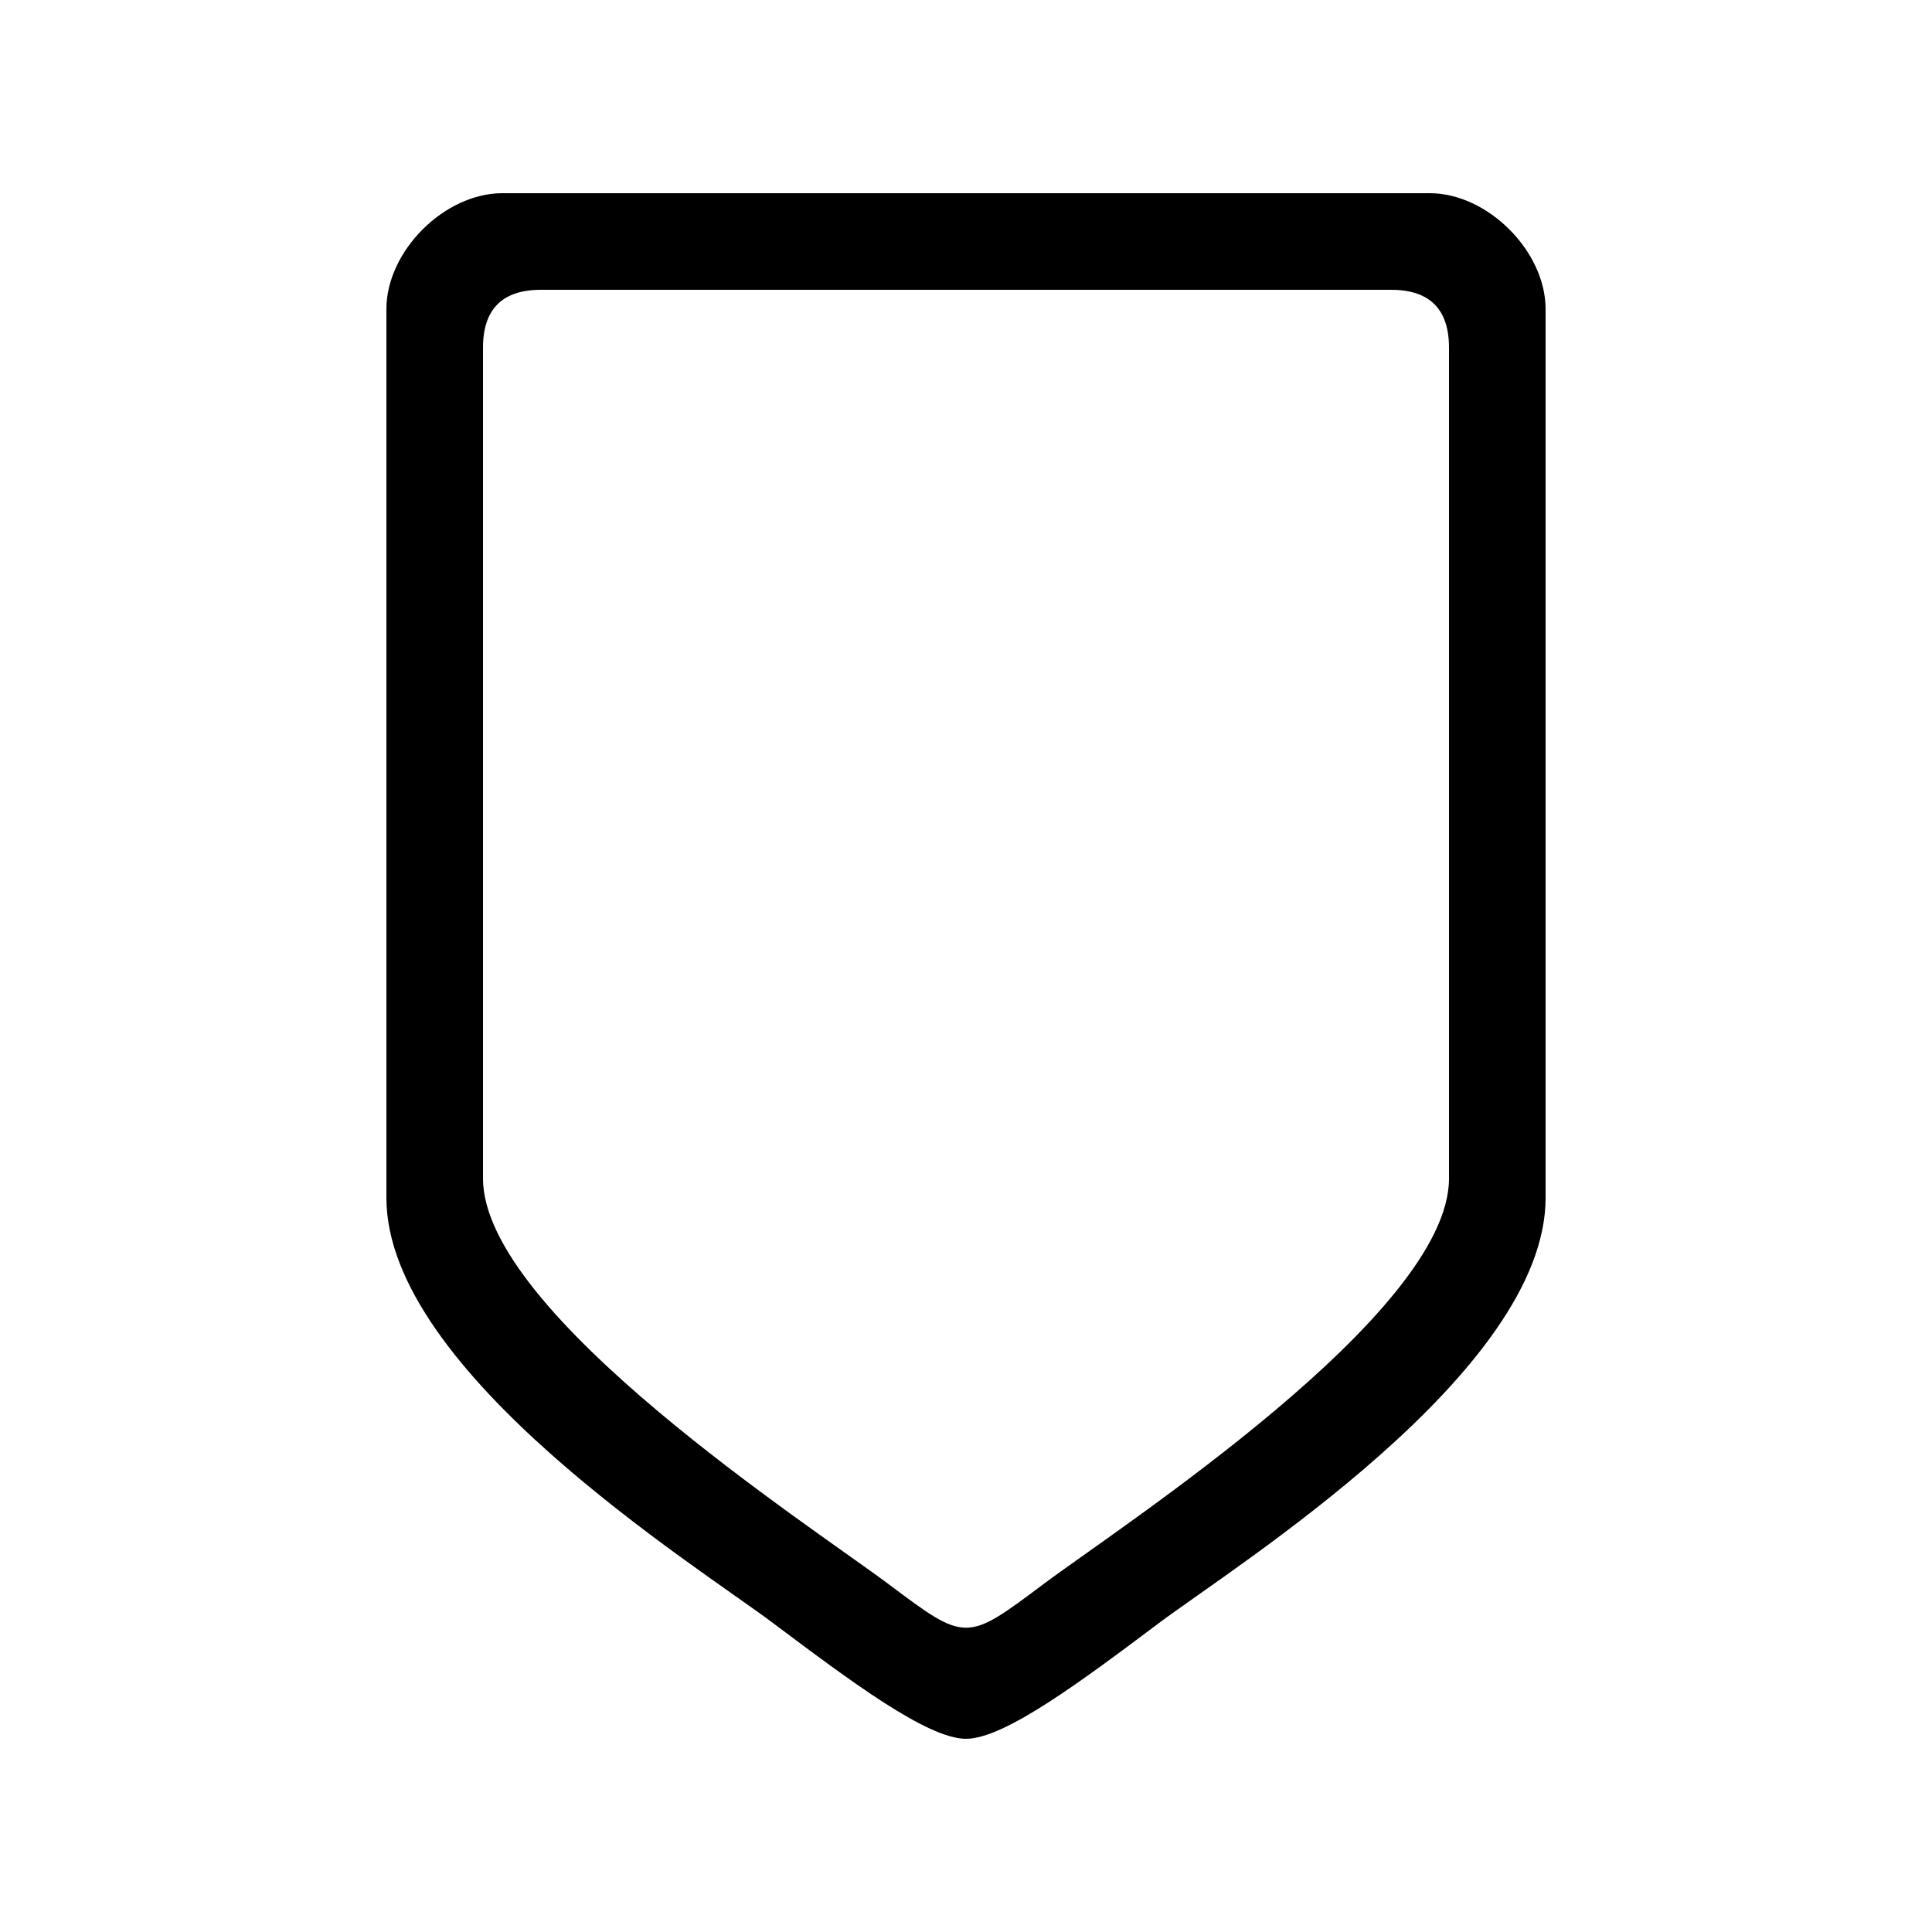<svg version="1.1" xmlns="http://www.w3.org/2000/svg" viewBox="0 0 100 100"><path stroke="#000000" stroke-width="0" stroke-linejoin="round" stroke-linecap="round" fill="#000000" d="M 25 18 C 25 30 25 50 25 61 C 25 68 42 79 46 82 C 50 85 50 85 54 82 C 58 79 75 68 75 61 C 75 50 75 30 75 18 C 75 16 74 15 72 15 C 60 15 40 15 28 15 C 26 15 25 16 25 18 Z M 20 16 C 20 13 23 10 26 10 C 40 10 60 10 74 10 C 77 10 80 13 80 16 C 80 30 80 50 80 62 C 80 71 64 81 60 84 C 56 87 52 90 50 90 C 48 90 44 87 40 84 C 36 81 20 71 20 62 C 20 50 20 30 20 16 Z"></path></svg>